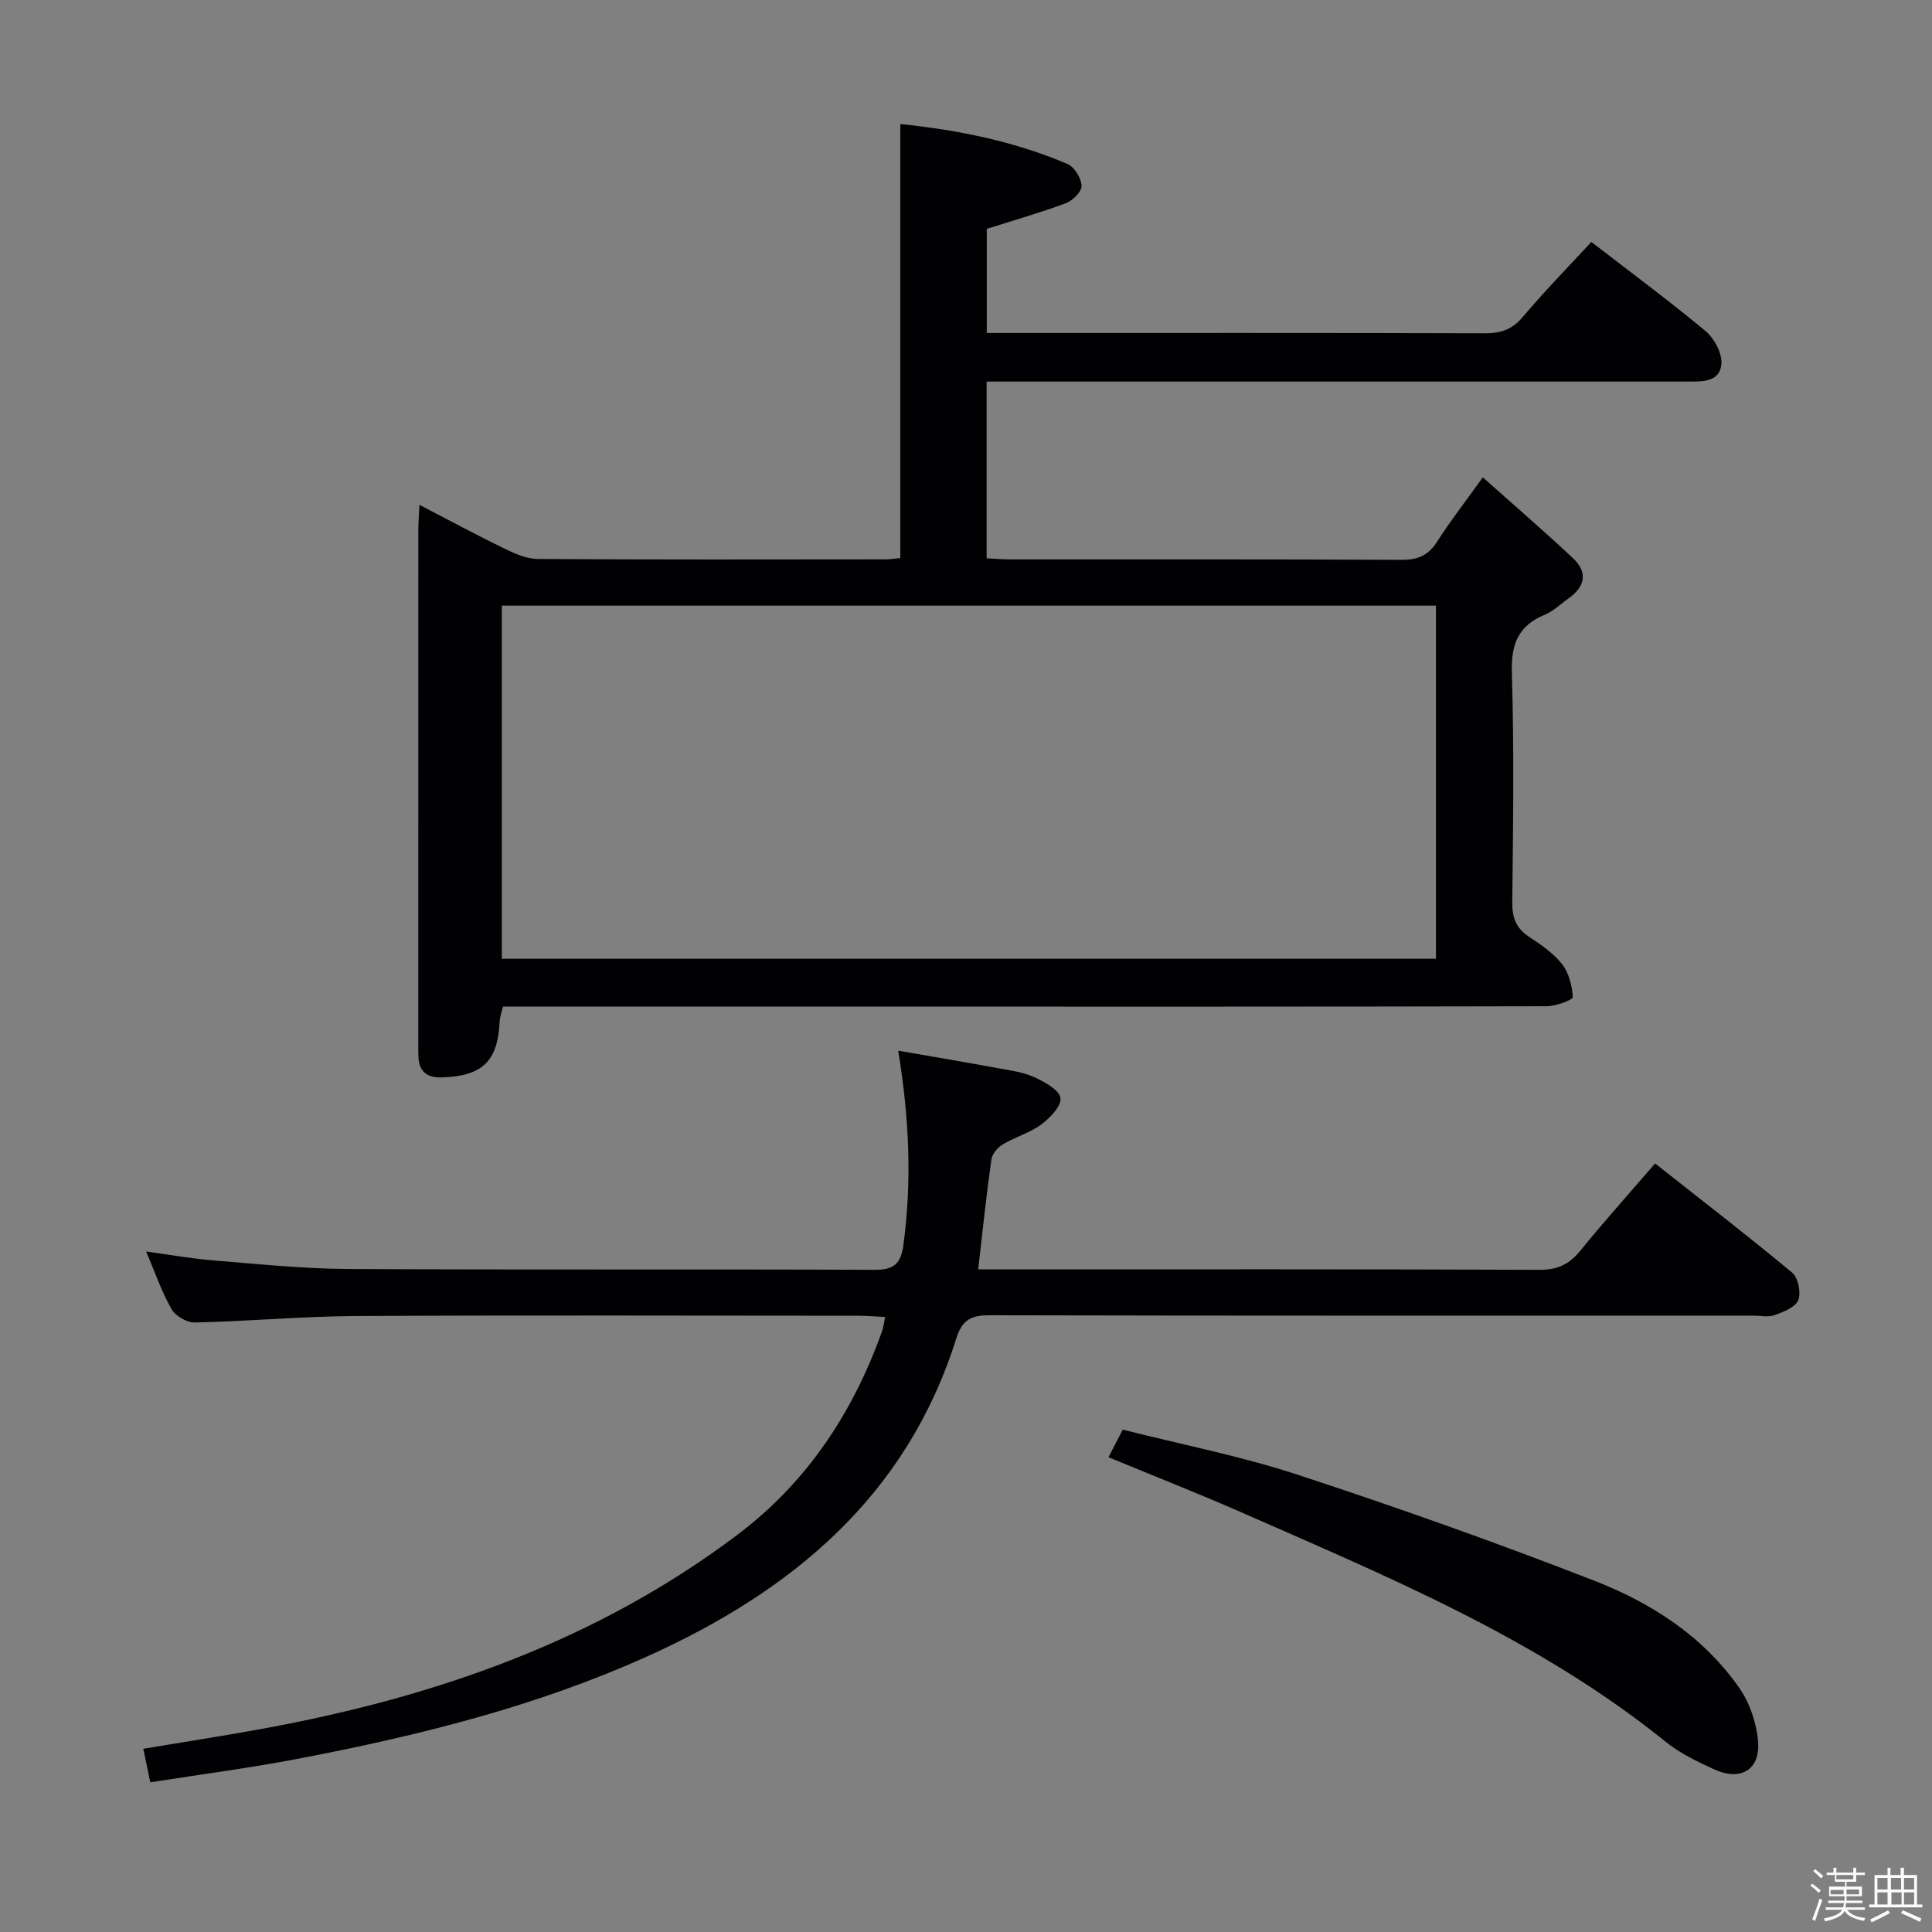 <svg enable-background="new 0 0 400 400" viewBox="0 0 400 400" xmlns="http://www.w3.org/2000/svg"><rect x="0" y="0" width="400" height="400" fill="#808080" stroke="none"/><path d="m374.8 390.4.4-.4c.7.5 1.3 1 1.8 1.4l-.5.5c-.5-.6-1.1-1.1-1.7-1.5zm1 7.3-.6-.3c.5-1.4 1.1-2.8 1.5-4.3.2.1.4.2.6.3-.5 1.3-1 2.8-1.5 4.3zm-.4-10.3.4-.4c.4.3 1 .8 1.7 1.4l-.5.5c-.4-.5-1-1-1.6-1.5zm2.5.3h1.7v-1h.6v1h3.5v-1h.6v1h1.8v.5h-1.8v1.4h-2v1h3.2v2h-3.2v.9h3.3v.5h-3.4c0 .3-.1.6-.1.9h4v.5h-3.7c.7.9 1.9 1.5 3.8 1.7-.1.2-.2.4-.3.6-2.1-.4-3.5-1.1-4-2.1-.4 1-1.8 1.7-4 2.2-.1-.2-.2-.4-.3-.6 2.1-.4 3.4-1 3.8-1.8h-3.4v-.5h3.6c.1-.3.1-.6.2-.9h-3.3v-.5h3.4c0-.3 0-.6 0-.9h-3.2v-2h3.3v-1h-2.1v-1.4h-1.7v-.5zm1.1 3.5v1h2.7c0-.3 0-.4 0-.4 0-.1 0-.2 0-.2 0-.1 0-.2 0-.3h-2.7zm1.2-3v.9h3.5v-.9zm4.7 3h-2.6v.6.4h2.6z" fill="#fcfbfa"/><path d="m393.6 386.7h.6v1.5h2.7v6.1h1.1v.6h-11v-.6h1.1v-6.1h2.7v-1.5h.6v1.5h2.1v-1.5zm-2.7 8.8.4.6c-1.2.6-2.5 1.3-3.8 1.9-.1-.2-.2-.4-.3-.6 1.2-.6 2.5-1.2 3.7-1.9zm-2.2-6.7v2.4h2.1v-2.4zm0 3v2.5h2.1v-2.5zm2.8-3v2.4h2.1v-2.4zm.1 3v2.5h2.1v-2.5h-2.2zm5.9 6.1c-1.4-.7-2.7-1.3-3.9-1.8l.3-.6c1.5.6 2.7 1.2 3.9 1.7zm-1.2-9.1h-2.1v2.4h2.1zm-2.1 3v2.5h2.1v-2.5z" fill="#fcfbfa"/><g fill="#010104"><path d="m329.47 50.09c7.95 6.14 15.97 12.07 23.63 18.44 1.81 1.51 3.47 4.58 3.3 6.8-.29 3.84-4.04 3.67-7.05 3.67-46.31 0-92.63 0-138.95 0-1.96 0-3.93 0-6.13 0v36.59c1.73.08 3.34.23 4.95.23 26.99.01 53.98-.05 80.97.09 3.38.02 5.55-.94 7.37-3.8 2.67-4.19 5.74-8.12 9.44-13.28 6.48 5.78 12.72 11.14 18.71 16.78 3.06 2.88 2.48 5.86-.94 8.26-1.63 1.15-3.12 2.64-4.91 3.39-5.53 2.28-7.03 6.09-6.85 12.04.49 15.81.26 31.65.09 47.48-.03 3.15.74 5.34 3.39 7.11 2.48 1.66 5.09 3.4 6.9 5.7 1.43 1.82 2.11 4.51 2.23 6.86.03.56-3.5 1.88-5.4 1.88-45.49.11-90.97.08-136.46.08-24.66 0-49.32 0-73.98 0-1.82 0-3.63 0-5.65 0-.28 1.21-.64 2.12-.68 3.06-.39 8.27-3.56 11.33-11.96 11.6-3.06.1-4.74-1.19-4.86-4.3-.03-.83-.03-1.67-.03-2.5 0-35.49 0-70.98.01-106.47 0-1.48.12-2.96.23-5.28 6.19 3.21 11.82 6.26 17.58 9.05 2.18 1.06 4.63 2.15 6.97 2.16 23.99.16 47.98.1 71.98.08.96 0 1.92-.17 3.03-.28 0-29.96 0-59.67 0-89.85 11.98 1.24 23.59 3.57 34.61 8.27 1.43.61 2.85 2.93 2.92 4.52.06 1.18-1.84 3.07-3.26 3.6-5.24 1.96-10.64 3.49-16.37 5.31v21.56h5.23c32.66 0 65.31-.04 97.97.06 3.25.01 5.57-.79 7.75-3.35 4.5-5.33 9.39-10.33 14.22-15.56zm-32.17 75.3c-64.71 0-128.94 0-193.4 0v73.11h193.4c0-24.39 0-48.47 0-73.11z"/><path d="m31.12 369.01c-.54-2.59-.94-4.51-1.45-6.95 8.51-1.42 16.66-2.67 24.78-4.16 35.56-6.51 69.05-18.13 98.26-40.17 14.41-10.87 23.89-25.27 29.91-42.11.27-.75.35-1.56.64-2.95-2.05-.1-3.8-.26-5.55-.26-34.66-.01-69.32-.13-103.98.06-11.13.06-22.25 1.09-33.38 1.34-1.64.04-4.02-1.34-4.83-2.76-2.04-3.57-3.39-7.54-5.26-11.94 5 .68 9.46 1.49 13.96 1.85 9.27.75 18.56 1.72 27.85 1.77 36.33.2 72.65.02 108.98.17 4 .02 5.46-1.2 5.99-5.15 1.77-13.15 1.23-26.18-1.08-40.22 7.22 1.26 14.14 2.42 21.03 3.69 2.45.45 5.01.8 7.22 1.83 2.1.98 5.07 2.57 5.35 4.28.26 1.61-2.16 4.13-3.98 5.48-2.36 1.75-5.38 2.58-7.94 4.11-1.06.63-2.22 1.96-2.38 3.11-1.04 7.36-1.81 14.77-2.74 22.78h5.23c36.99 0 73.99-.06 110.98.09 3.74.02 6.17-1.14 8.46-3.96 4.82-5.94 9.94-11.63 15.48-18.06 9.56 7.55 19.12 14.91 28.39 22.62 1.24 1.03 1.86 4.14 1.25 5.68-.58 1.47-3.05 2.44-4.88 3.1-1.33.48-2.97.11-4.47.11-52.66 0-105.32.04-157.97-.08-3.88-.01-5.76.85-7.03 4.88-10.28 32.61-34 52.26-64.02 65.78-22.88 10.3-47 16.31-71.5 21.02-10.24 1.99-20.6 3.33-31.32 5.02z"/><path d="m229.5 301.7c1.05-2.03 1.8-3.48 2.95-5.71 12.08 3.06 24.45 5.47 36.32 9.37 20.63 6.77 41.11 14.04 61.34 21.92 11.84 4.61 22.61 11.55 30.05 22.28 2.13 3.07 3.49 7.15 3.82 10.89.53 5.97-3.58 8.41-9.14 5.85-3.46-1.59-7.02-3.29-9.95-5.66-26.34-21.28-57.26-34.05-87.81-47.5-8.94-3.92-18.04-7.49-27.58-11.44z"/></g></svg>